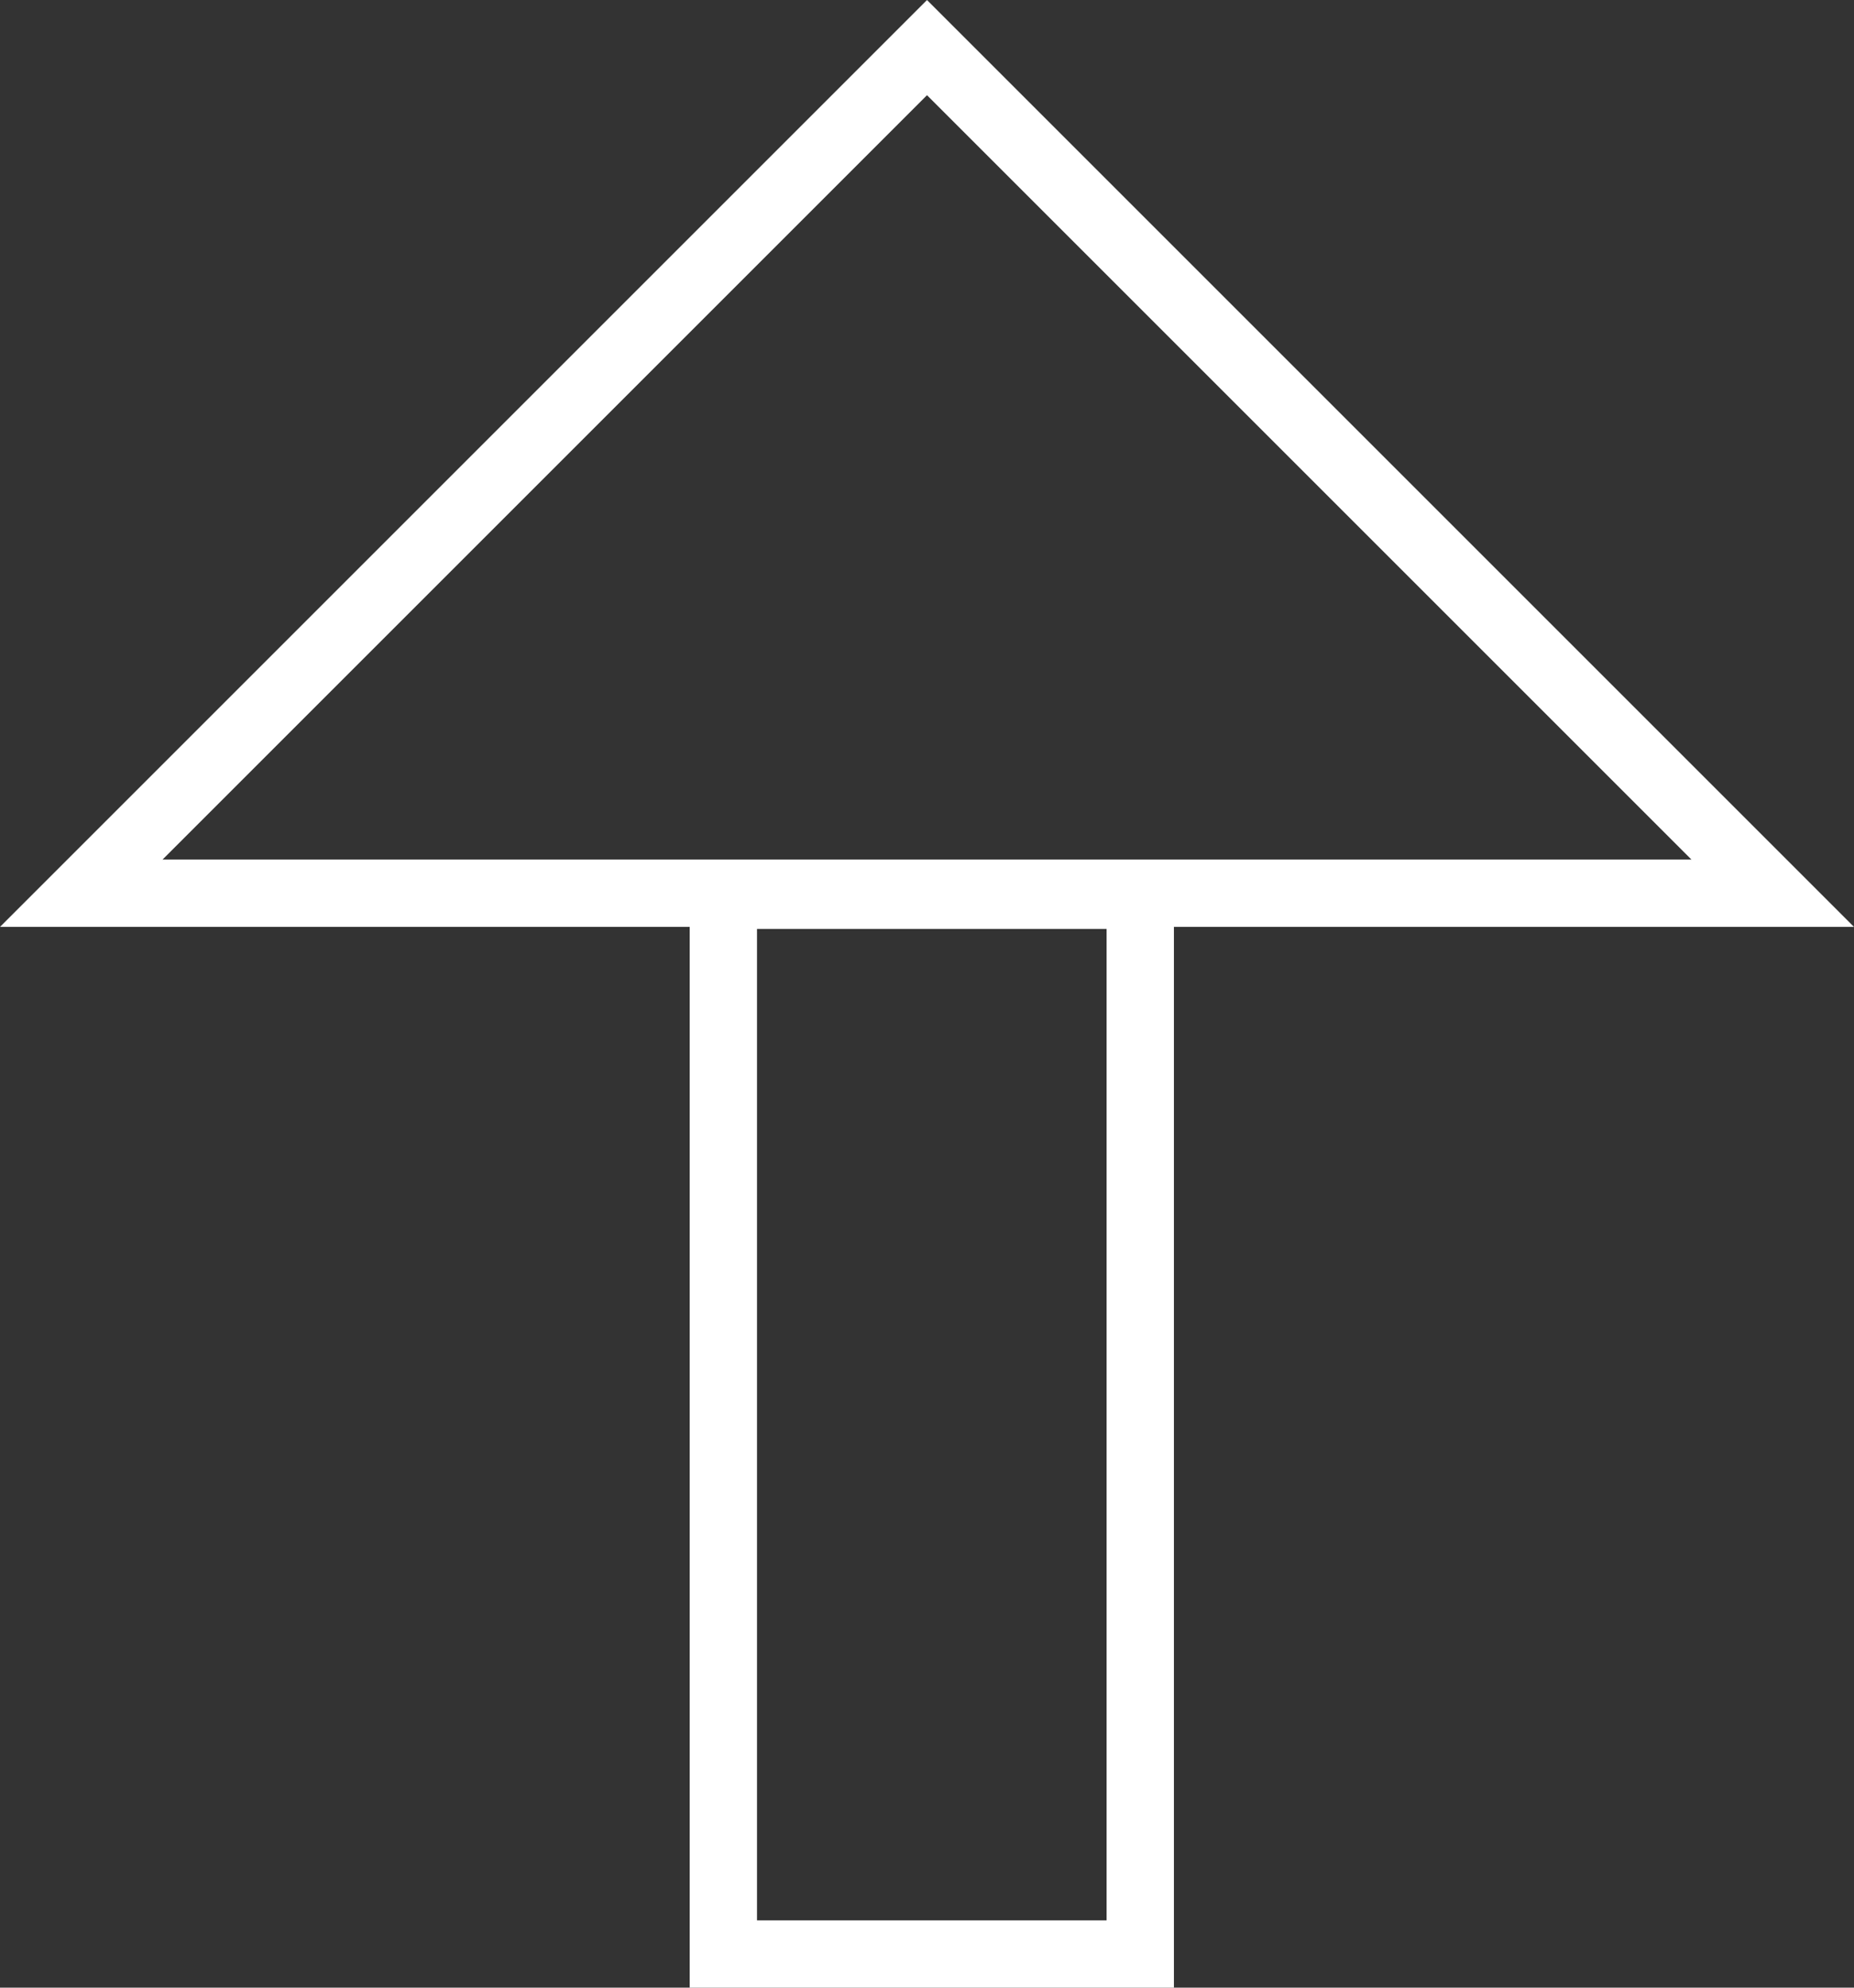 <svg version="1.1" xmlns="http://www.w3.org/2000/svg" xmlns:xlink="http://www.w3.org/1999/xlink" width="41.312" height="44.295" viewBox="0,0,41.312,44.295"><rect x="0" y="0" width="41.312" height="44.295" fill="#333333" stroke="none"/><g transform="translate(-219.344,-160.227)"><g data-paper-data="{&quot;isPaintingLayer&quot;:true}" fill="none" fill-rule="nonzero" stroke="#ffffff" stroke-width="1.5" stroke-linecap="butt" stroke-linejoin="miter" stroke-miterlimit="10" stroke-dasharray="" stroke-dashoffset="0" style="mix-blend-mode: normal"><path d="M221.155,180.133l18.845,-18.845l18.845,18.845z"/><path d="M235.462,203.773v-23.595h9.29v23.595z"/></g></g></svg>
